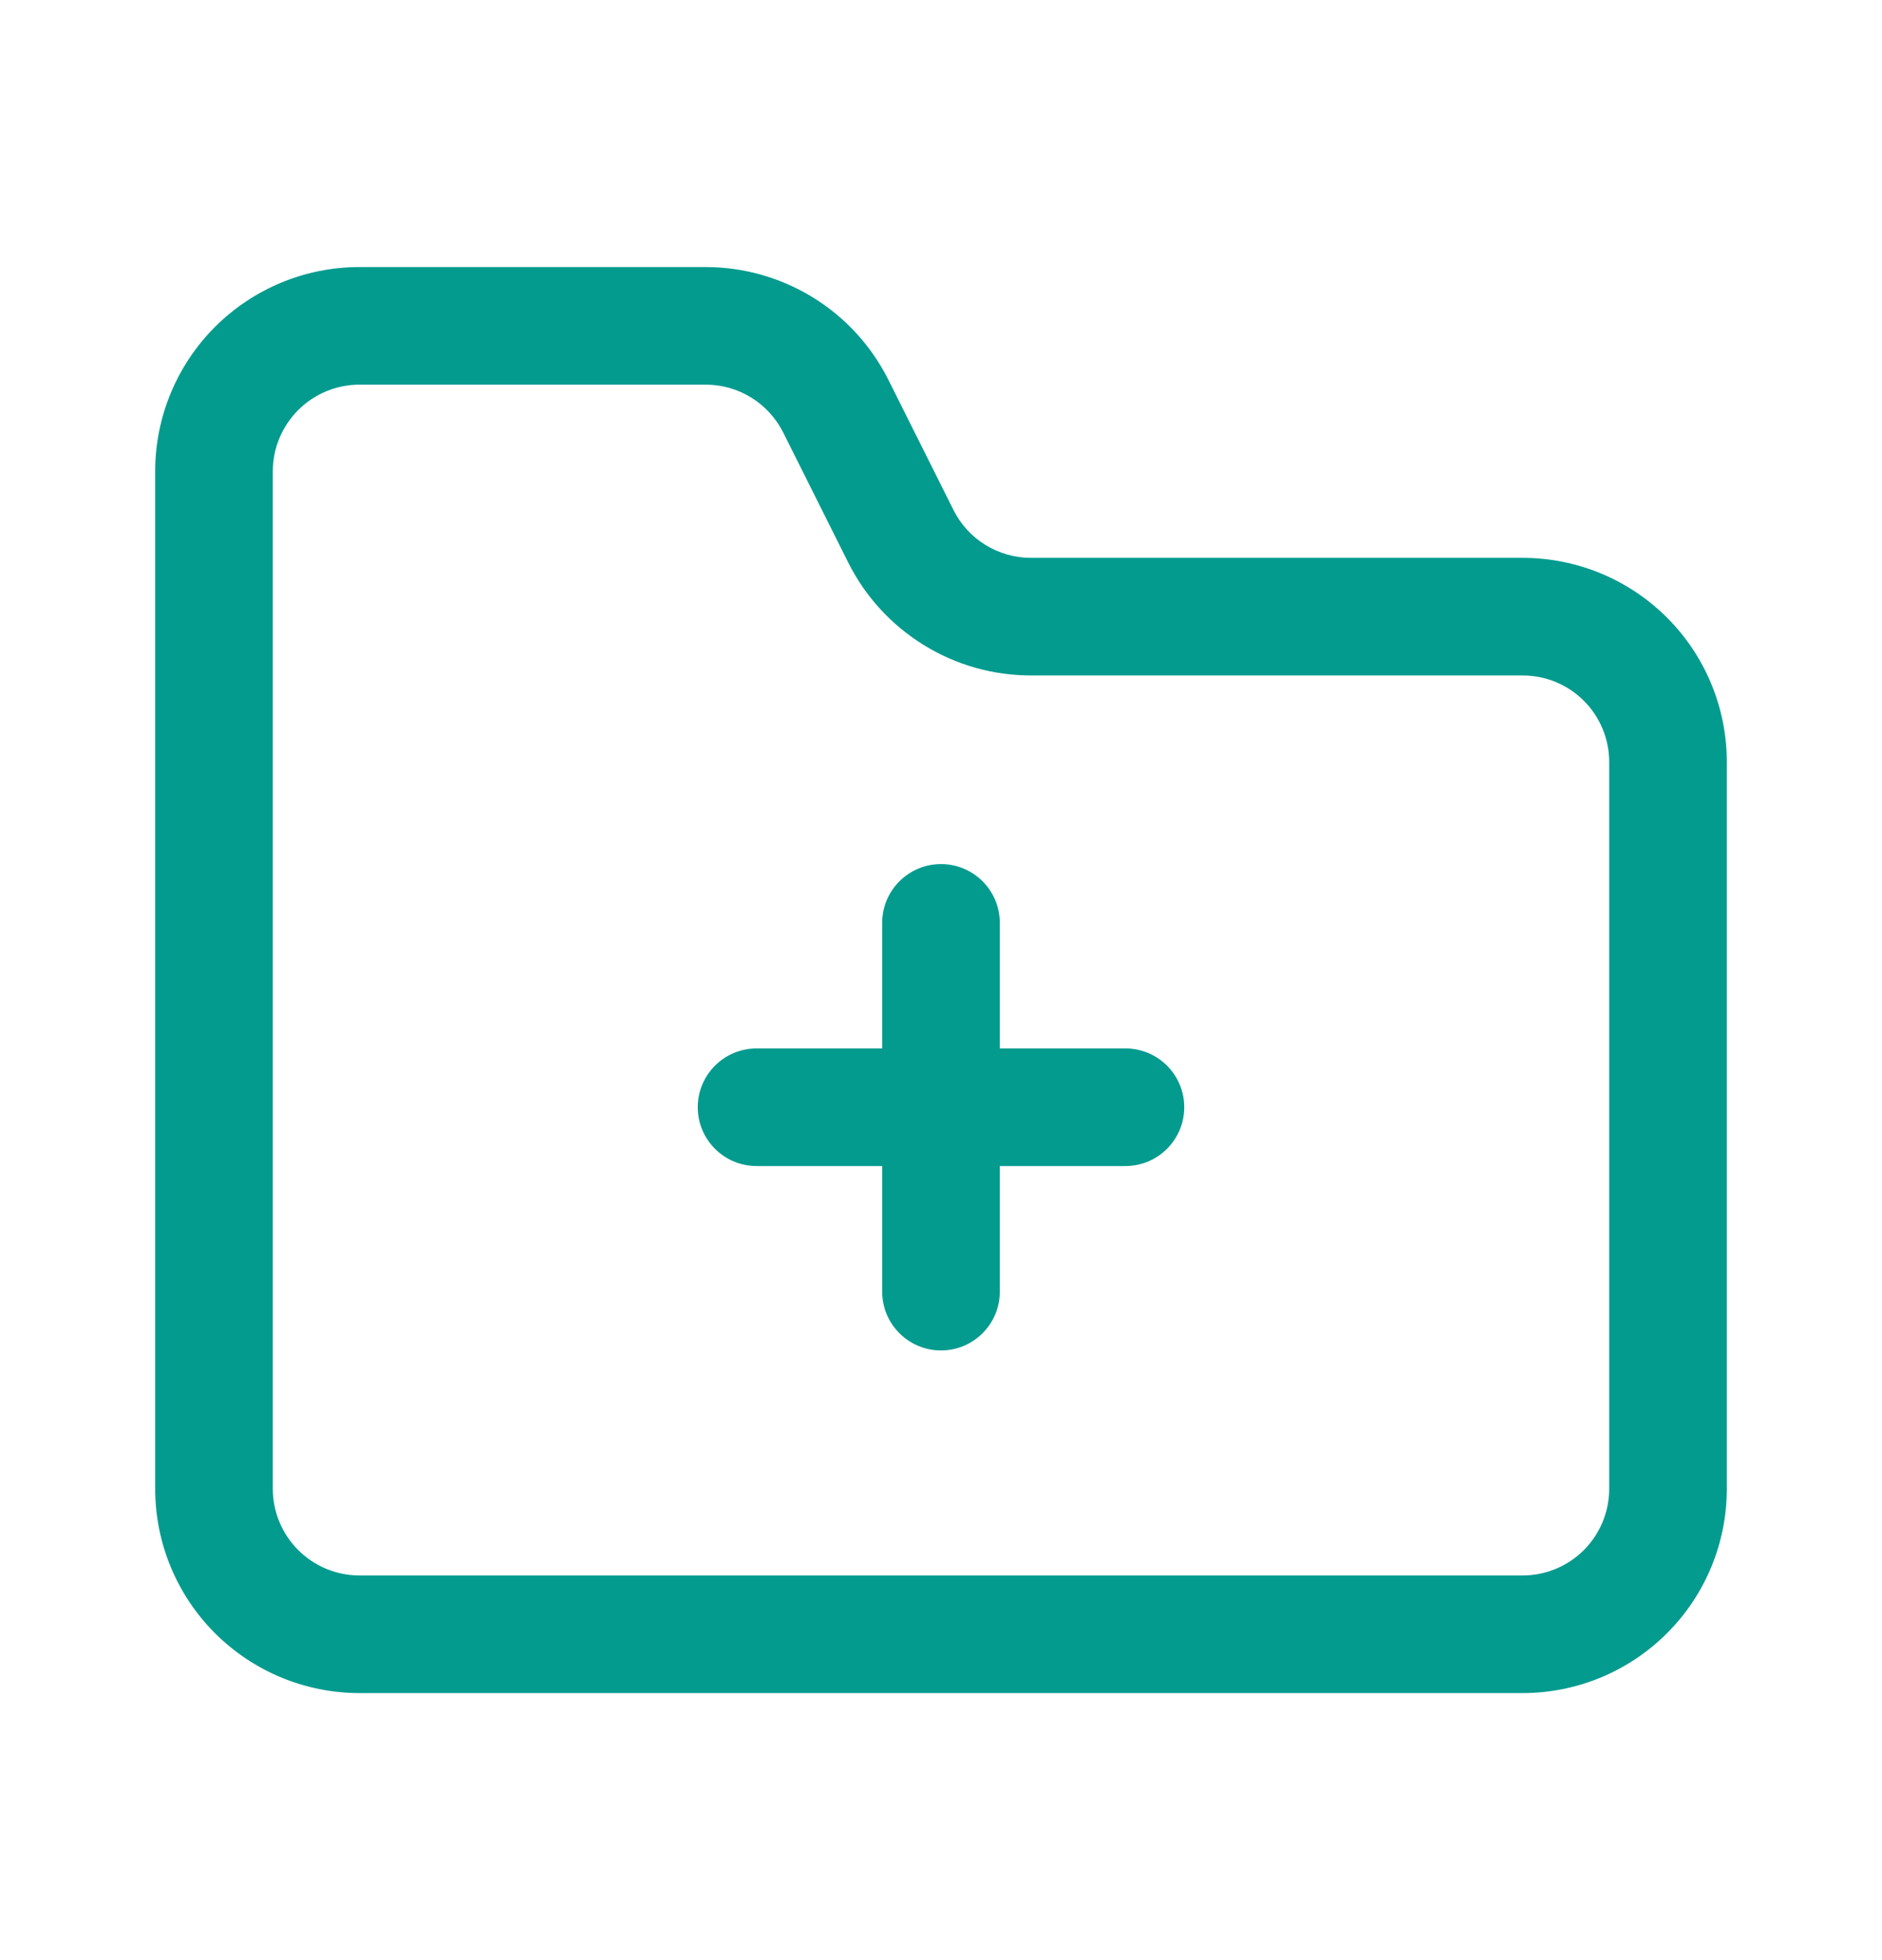 <svg xmlns="http://www.w3.org/2000/svg" width="24" height="25" fill="none" viewBox="0 0 24 25"><path fill="#049B8F" fill-rule="evenodd" d="M8.999 3.406C9.483 3.406 9.957 3.541 10.369 3.795C10.781 4.049 11.113 4.413 11.33 4.846C11.33 4.846 11.33 4.846 11.33 4.846L12.159 6.504C12.25 6.687 12.391 6.842 12.566 6.95C12.74 7.057 12.941 7.115 13.146 7.115C13.146 7.115 13.146 7.115 13.146 7.115H19.417C20.108 7.115 20.77 7.389 21.258 7.877C21.747 8.366 22.021 9.028 22.021 9.719V18.99C22.021 19.68 21.747 20.343 21.258 20.831C20.77 21.319 20.108 21.594 19.417 21.594H4.584C3.893 21.594 3.231 21.319 2.742 20.831C2.254 20.343 1.979 19.68 1.979 18.99V6.01C1.979 5.32 2.254 4.657 2.742 4.169C3.231 3.681 3.893 3.406 4.584 3.406H8.999C8.999 3.406 8.999 3.406 8.999 3.406ZM9.581 5.071C9.406 4.963 9.205 4.906 9 4.906H4.584C4.291 4.906 4.01 5.023 3.803 5.23C3.596 5.437 3.479 5.718 3.479 6.01V18.99C3.479 19.282 3.596 19.563 3.803 19.77C4.01 19.977 4.291 20.094 4.584 20.094H19.417C19.71 20.094 19.991 19.977 20.198 19.77C20.405 19.563 20.521 19.282 20.521 18.99V9.719C20.521 9.426 20.405 9.145 20.198 8.938C19.991 8.731 19.71 8.615 19.417 8.615H13.146C12.662 8.615 12.188 8.48 11.777 8.225C11.366 7.971 11.033 7.607 10.817 7.175C10.817 7.175 10.817 7.175 10.817 7.175L9.988 5.517C9.896 5.333 9.755 5.179 9.581 5.071Z" clip-rule="evenodd"/><path fill="#049B8F" fill-rule="evenodd" d="M12.75 11.771C12.75 11.356 12.414 11.021 12 11.021C11.586 11.021 11.25 11.356 11.25 11.771V13.372H9.648C9.234 13.372 8.898 13.708 8.898 14.122C8.898 14.536 9.234 14.872 9.648 14.872H11.25V16.474C11.25 16.888 11.586 17.224 12 17.224C12.414 17.224 12.75 16.888 12.75 16.474V14.872H14.352C14.766 14.872 15.102 14.536 15.102 14.122C15.102 13.708 14.766 13.372 14.352 13.372H12.75V11.771Z" clip-rule="evenodd"/></svg>